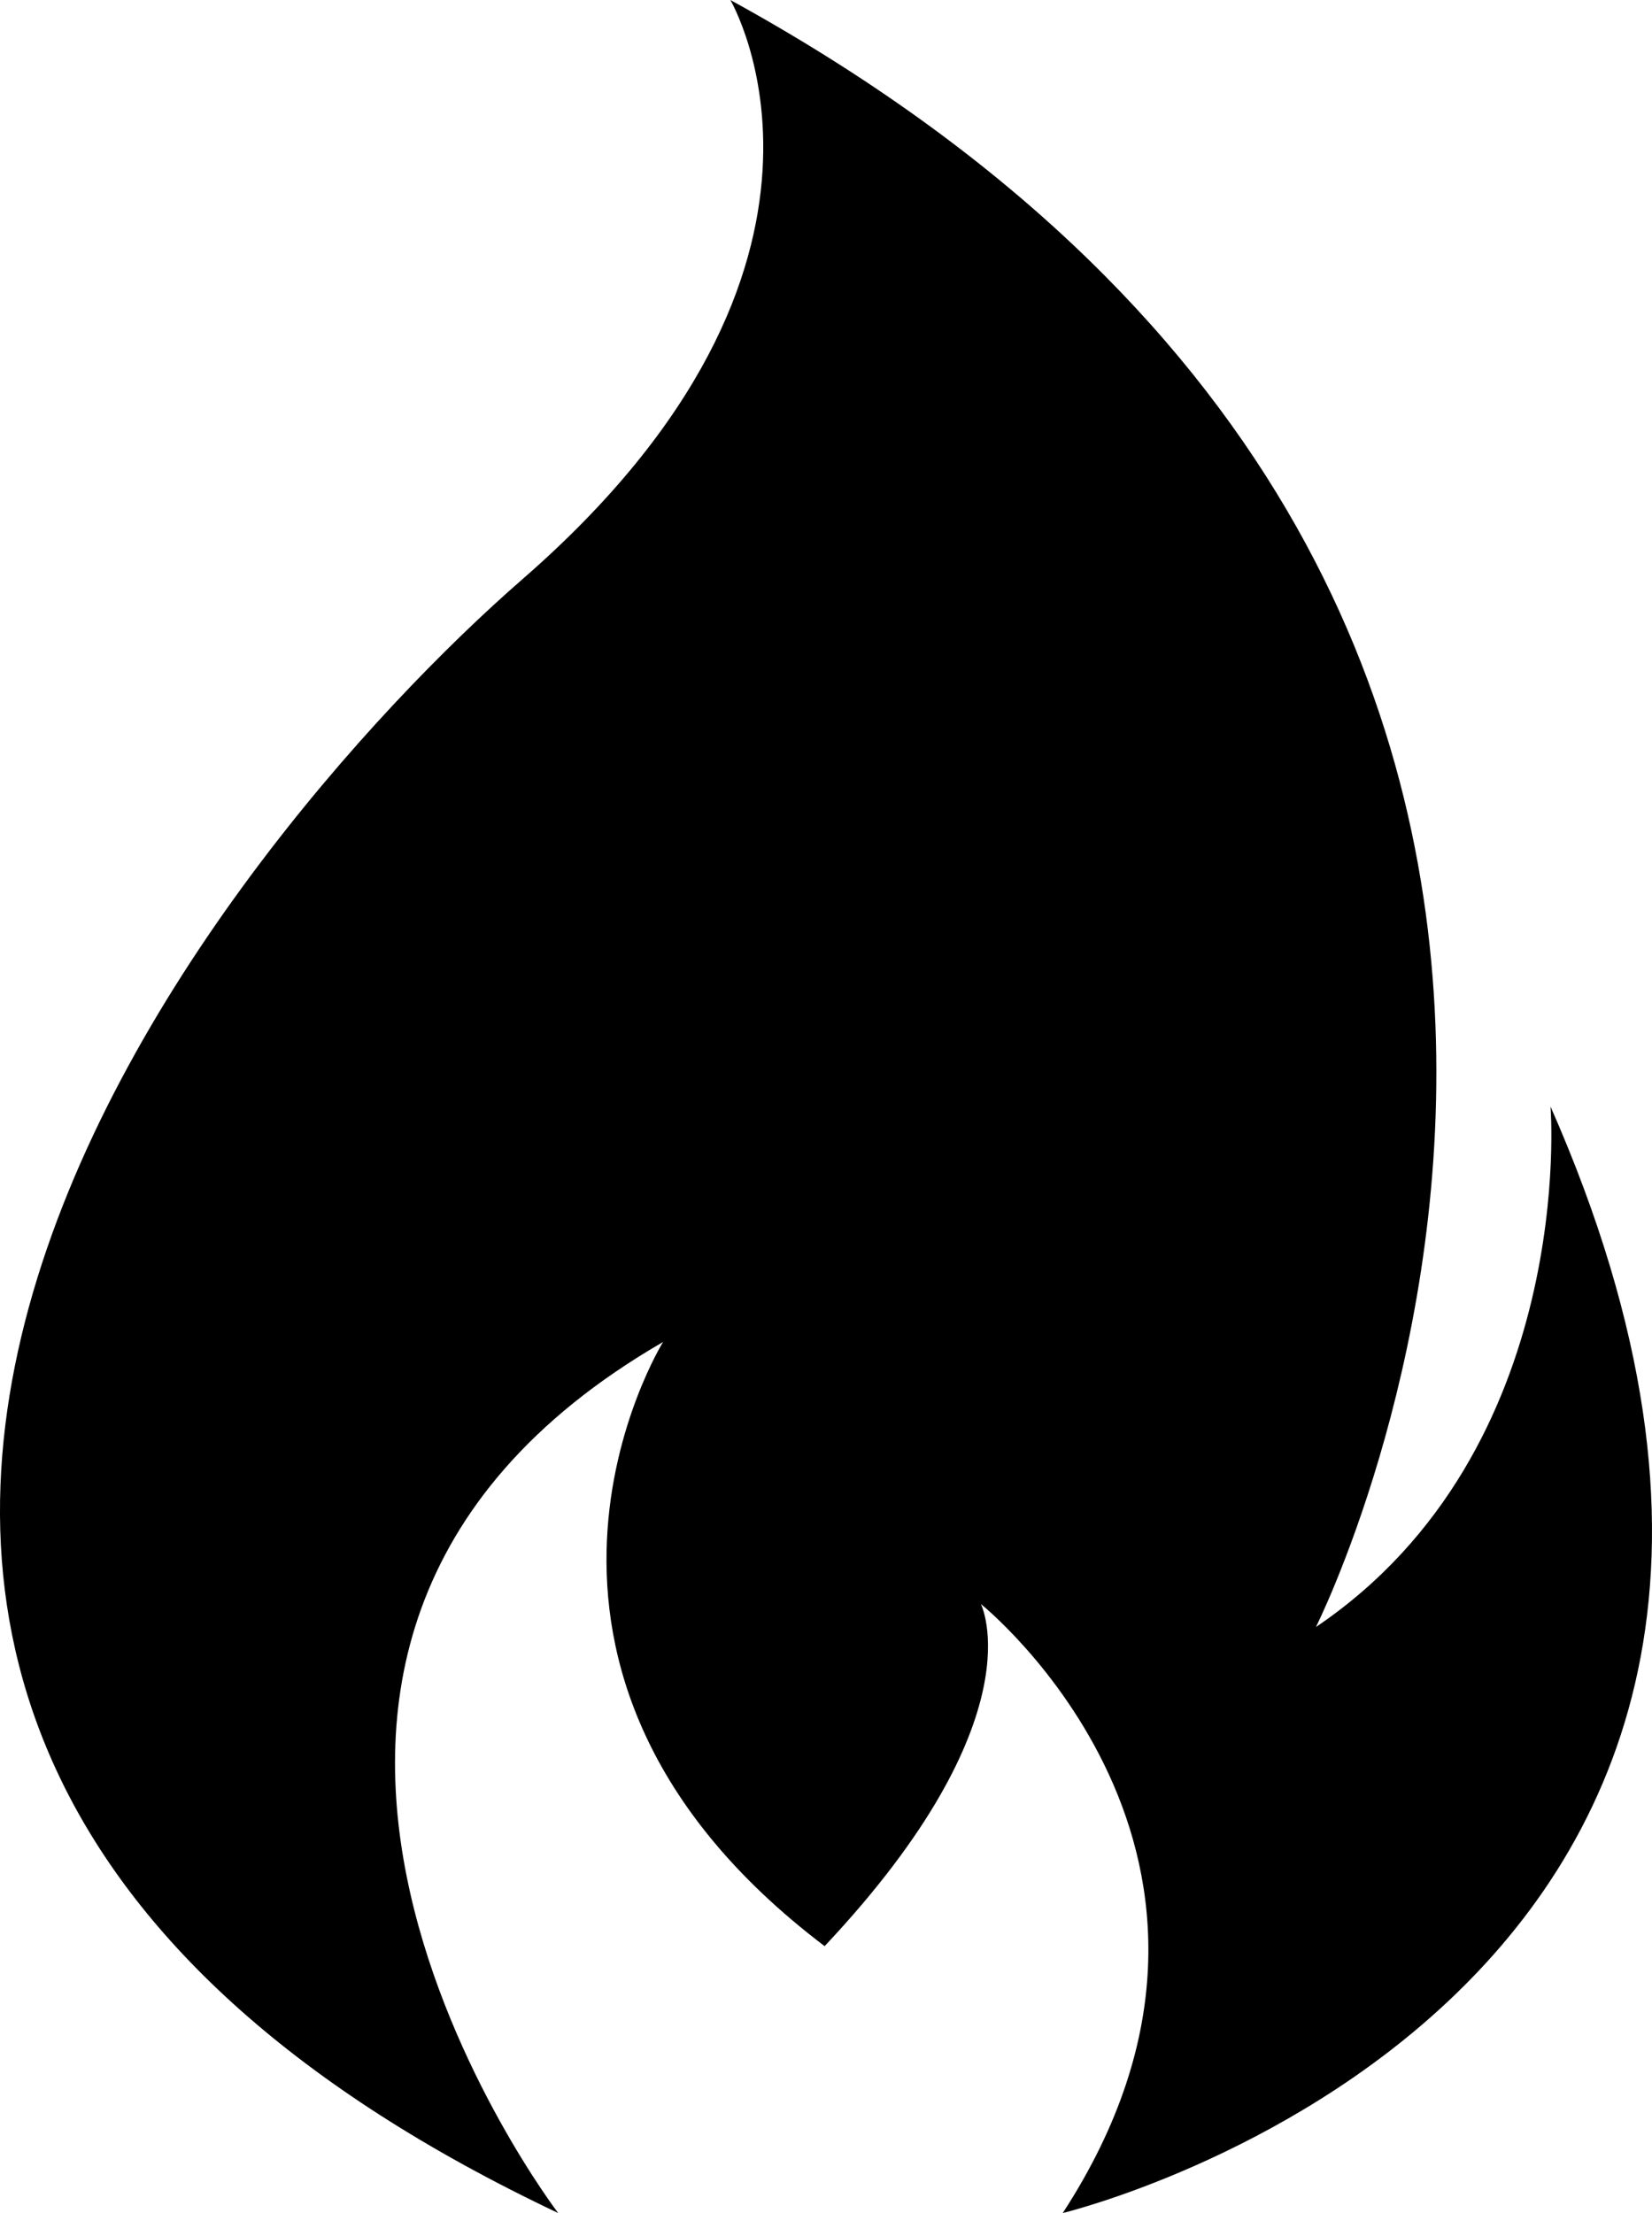 <svg xmlns="http://www.w3.org/2000/svg" viewBox="0 0 373.24 500"><g id="Layer_2" data-name="Layer 2"><g id="Layer_1-2" data-name="Layer 1"><path d="M350.31,250s6.3,77.5-53,117.6c0,0,116.4-231.1-132.3-367.6,0,0,35,59.5-46.9,130.8-68.6,59.7-231.6,255.8,8,369.2,0,0-97-127,23.7-196.8,0,0-46,74,36.5,136.5,48.4-51.5,35.3-77.3,35.3-77.3s71,56.9,18.5,137.6C240.11,500,439.41,452.1,350.31,250Z"/></g></g></svg>